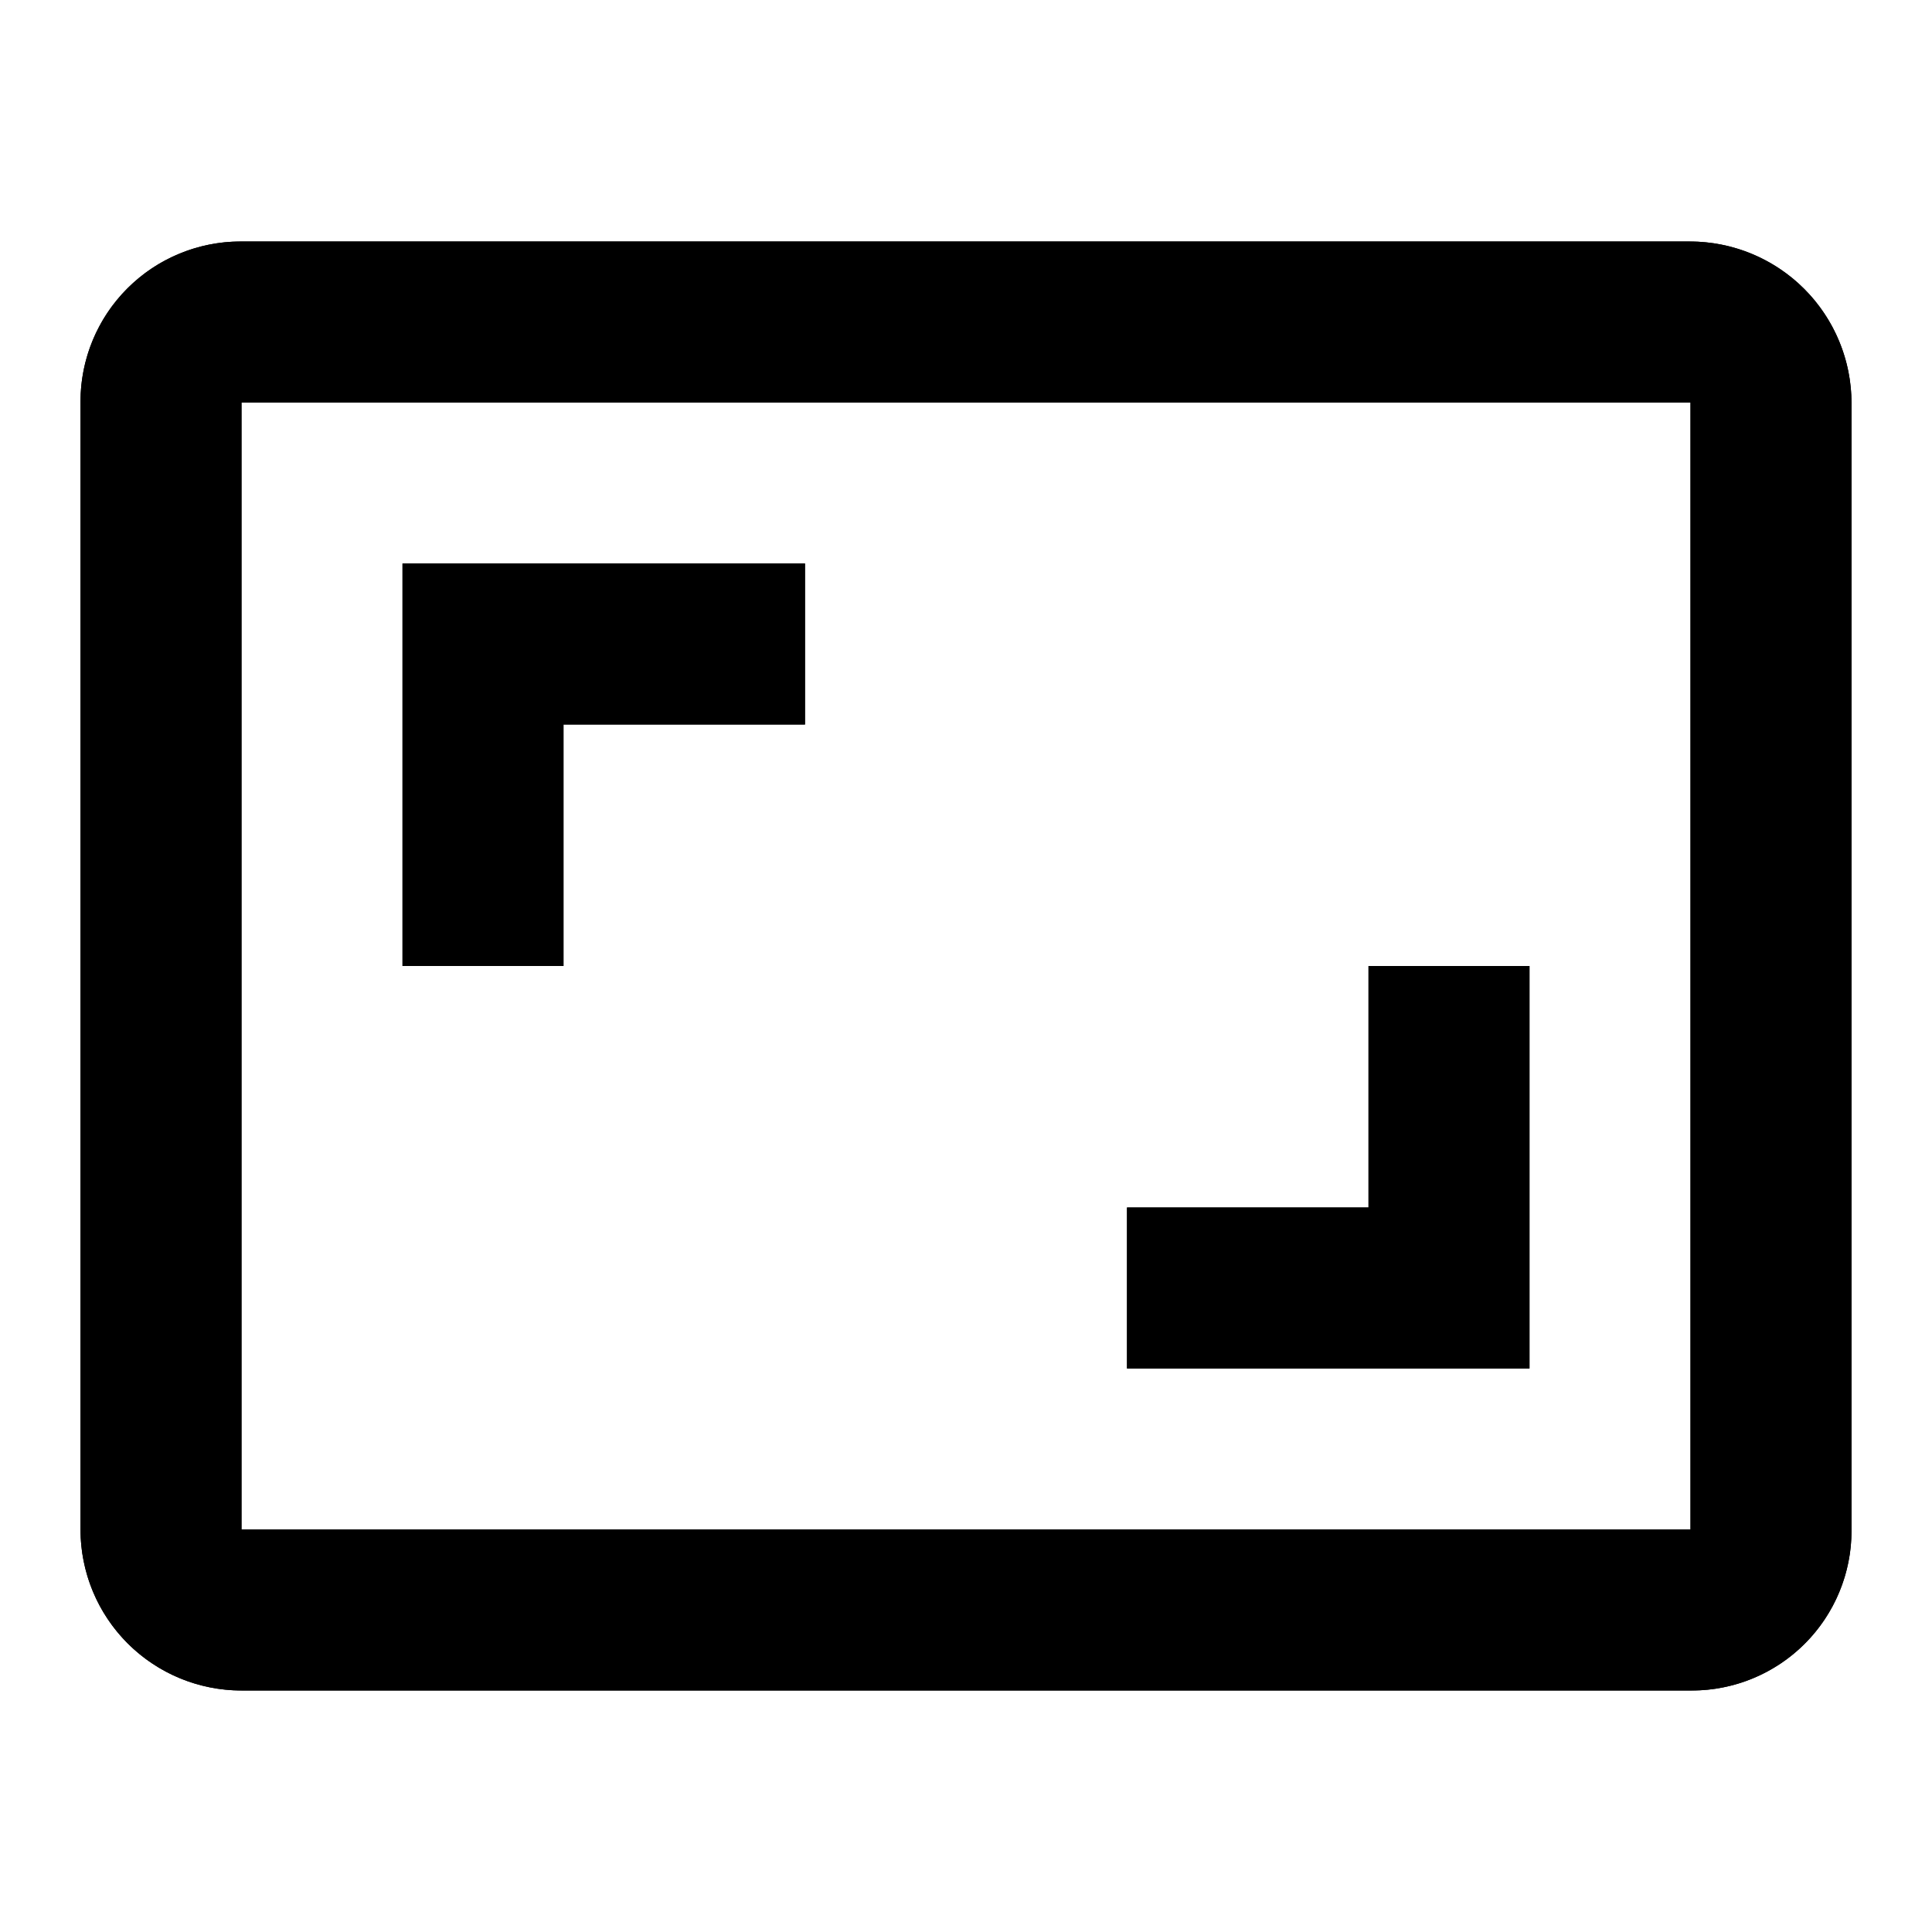 <?xml version="1.0" standalone="no"?><!DOCTYPE svg PUBLIC "-//W3C//DTD SVG 1.1//EN" "http://www.w3.org/Graphics/SVG/1.1/DTD/svg11.dtd"><svg width="100%" height="100%" viewBox="0 0 48 48" version="1.1" xmlns="http://www.w3.org/2000/svg" xmlns:xlink="http://www.w3.org/1999/xlink" xml:space="preserve" style="fill-rule:evenodd;clip-rule:evenodd;stroke-linejoin:round;stroke-miterlimit:1.414;"><clipPath id="_clip1"><rect id="Max" x="0" y="0" width="48" height="48"/></clipPath><g clip-path="url(#_clip1)"><g><path d="M46,38.033c0,1.052 -0.418,2.061 -1.162,2.805c-0.744,0.744 -1.753,1.162 -2.805,1.162c-8.349,0 -27.656,0 -36.034,0c-1.06,0 -2.078,-0.421 -2.828,-1.171c-0.75,-0.75 -1.171,-1.768 -1.171,-2.828c0,-6.934 0,-21.105 0,-28.024c0,-1.055 0.419,-2.066 1.165,-2.812c0.746,-0.746 1.757,-1.165 2.812,-1.165c8.35,0 27.624,0 36.007,0c1.065,0 2.087,0.423 2.84,1.176c0.753,0.753 1.176,1.775 1.176,2.84c0,6.943 0,21.109 0,28.017ZM42,38l0,-28l-36,0l0,28l36,0Z" style="fill:#000;"/><path d="M41.984,6l0.1,0.001l0.099,0.004l0.099,0.006l0.099,0.009l0.098,0.011l0.098,0.013l0.098,0.016l0.096,0.018l0.097,0.02l0.095,0.023l0.095,0.025l0.094,0.028l0.094,0.029l0.092,0.032l0.092,0.034l0.091,0.037l0.09,0.038l0.089,0.041l0.088,0.043l0.087,0.045l0.086,0.047l0.085,0.05l0.084,0.051l0.082,0.054l0.081,0.055l0.08,0.058l0.079,0.06l0.077,0.061l0.076,0.064l0.075,0.066l0.072,0.068l0.072,0.069l0.069,0.072l0.068,0.072l0.066,0.075l0.064,0.076l0.061,0.077l0.06,0.079l0.058,0.08l0.055,0.081l0.054,0.082l0.051,0.084l0.05,0.085l0.047,0.086l0.045,0.087l0.043,0.088l0.041,0.089l0.038,0.09l0.037,0.091l0.034,0.092l0.032,0.092l0.029,0.094l0.028,0.094l0.025,0.095l0.023,0.095l0.02,0.097l0.018,0.096l0.016,0.098l0.013,0.098l0.011,0.098l0.009,0.099l0.006,0.099l0.004,0.099l0.001,0.1l0,28.017l-0.001,0.099l-0.004,0.098l-0.006,0.098l-0.008,0.097l-0.011,0.097l-0.013,0.097l-0.016,0.096l-0.018,0.096l-0.02,0.095l-0.023,0.094l-0.024,0.094l-0.027,0.093l-0.03,0.092l-0.031,0.092l-0.034,0.09l-0.036,0.09l-0.038,0.089l-0.04,0.088l-0.043,0.087l-0.044,0.086l-0.047,0.085l-0.049,0.084l-0.051,0.083l-0.052,0.081l-0.055,0.08l-0.057,0.079l-0.059,0.078l-0.061,0.076l-0.063,0.075l-0.065,0.074l-0.067,0.072l-0.069,0.07l-0.07,0.069l-0.072,0.067l-0.074,0.065l-0.075,0.063l-0.076,0.061l-0.078,0.059l-0.079,0.057l-0.08,0.055l-0.081,0.052l-0.083,0.051l-0.084,0.049l-0.085,0.047l-0.086,0.044l-0.087,0.043l-0.088,0.04l-0.089,0.038l-0.09,0.036l-0.09,0.034l-0.092,0.031l-0.092,0.03l-0.093,0.027l-0.094,0.024l-0.094,0.023l-0.095,0.02l-0.096,0.018l-0.096,0.016l-0.097,0.013l-0.097,0.011l-0.097,0.008l-0.098,0.006l-0.098,0.004l-0.099,0.001l-36.034,0l-0.099,-0.001l-0.099,-0.004l-0.099,-0.006l-0.098,-0.009l-0.098,-0.011l-0.097,-0.013l-0.097,-0.016l-0.097,-0.018l-0.095,-0.02l-0.095,-0.023l-0.095,-0.025l-0.094,-0.027l-0.093,-0.029l-0.092,-0.032l-0.092,-0.034l-0.09,-0.036l-0.09,-0.039l-0.088,-0.04l-0.088,-0.043l-0.087,-0.045l-0.085,-0.047l-0.085,-0.049l-0.083,-0.052l-0.082,-0.053l-0.081,-0.055l-0.08,-0.058l-0.078,-0.059l-0.077,-0.062l-0.076,-0.063l-0.074,-0.066l-0.073,-0.067l-0.071,-0.069l-0.069,-0.071l-0.067,-0.073l-0.066,-0.074l-0.063,-0.076l-0.062,-0.077l-0.059,-0.078l-0.058,-0.08l-0.055,-0.081l-0.053,-0.082l-0.052,-0.083l-0.049,-0.084l-0.047,-0.086l-0.045,-0.087l-0.043,-0.088l-0.04,-0.088l-0.039,-0.09l-0.036,-0.09l-0.034,-0.092l-0.032,-0.092l-0.029,-0.093l-0.027,-0.094l-0.025,-0.095l-0.023,-0.095l-0.02,-0.095l-0.018,-0.097l-0.016,-0.097l-0.013,-0.097l-0.011,-0.098l-0.009,-0.098l-0.006,-0.099l-0.004,-0.099l-0.001,-0.099l0,-28.024l0.001,-0.098l0.004,-0.099l0.006,-0.098l0.008,-0.098l0.011,-0.097l0.014,-0.097l0.015,-0.096l0.018,-0.096l0.02,-0.095l0.023,-0.095l0.025,-0.094l0.027,-0.093l0.029,-0.093l0.032,-0.092l0.034,-0.091l0.036,-0.09l0.038,-0.089l0.04,-0.088l0.043,-0.087l0.045,-0.087l0.046,-0.085l0.049,-0.084l0.051,-0.083l0.053,-0.081l0.055,-0.081l0.057,-0.079l0.06,-0.078l0.061,-0.076l0.063,-0.075l0.065,-0.074l0.067,-0.072l0.069,-0.071l0.071,-0.069l0.072,-0.067l0.074,-0.065l0.075,-0.063l0.076,-0.061l0.078,-0.06l0.079,-0.057l0.081,-0.055l0.081,-0.053l0.083,-0.051l0.084,-0.049l0.085,-0.046l0.087,-0.045l0.087,-0.043l0.088,-0.04l0.089,-0.038l0.09,-0.036l0.091,-0.034l0.092,-0.032l0.093,-0.029l0.093,-0.027l0.094,-0.025l0.095,-0.023l0.095,-0.02l0.096,-0.018l0.096,-0.015l0.097,-0.014l0.097,-0.011l0.098,-0.008l0.098,-0.006l0.099,-0.004l0.098,-0.001l36.007,0ZM5.982,6.75l-0.085,0.001l-0.08,0.003l-0.079,0.005l-0.08,0.007l-0.079,0.009l-0.078,0.01l-0.078,0.013l-0.078,0.015l-0.078,0.016l-0.076,0.018l-0.077,0.021l-0.075,0.022l-0.075,0.023l-0.075,0.026l-0.074,0.027l-0.073,0.03l-0.072,0.031l-0.072,0.032l-0.07,0.035l-0.07,0.036l-0.069,0.038l-0.069,0.04l-0.067,0.041l-0.066,0.043l-0.065,0.045l-0.065,0.046l-0.063,0.048l-0.062,0.05l-0.061,0.051l-0.06,0.053l-0.058,0.054l-0.058,0.056l-0.056,0.058l-0.054,0.058l-0.053,0.06l-0.051,0.061l-0.05,0.062l-0.048,0.063l-0.046,0.065l-0.045,0.065l-0.043,0.066l-0.041,0.067l-0.04,0.069l-0.038,0.069l-0.036,0.07l-0.035,0.07l-0.032,0.072l-0.031,0.072l-0.03,0.073l-0.027,0.074l-0.026,0.075l-0.023,0.075l-0.022,0.075l-0.021,0.077l-0.018,0.077l-0.016,0.077l-0.015,0.078l-0.013,0.078l-0.01,0.078l-0.009,0.079l-0.007,0.08l-0.005,0.079l-0.003,0.08l-0.001,0.085l0,28.014l0.001,0.085l0.003,0.081l0.005,0.08l0.007,0.08l0.009,0.079l0.011,0.079l0.012,0.079l0.015,0.078l0.017,0.078l0.018,0.078l0.02,0.076l0.023,0.077l0.023,0.075l0.026,0.075l0.028,0.074l0.029,0.074l0.032,0.073l0.033,0.072l0.034,0.071l0.037,0.071l0.038,0.069l0.04,0.069l0.042,0.068l0.043,0.066l0.045,0.066l0.047,0.065l0.048,0.063l0.05,0.063l0.051,0.061l0.054,0.06l0.054,0.059l0.057,0.058l0.058,0.057l0.059,0.054l0.06,0.054l0.061,0.051l0.063,0.05l0.063,0.048l0.065,0.047l0.066,0.045l0.066,0.043l0.068,0.042l0.069,0.04l0.069,0.038l0.071,0.037l0.071,0.034l0.072,0.033l0.073,0.032l0.074,0.029l0.074,0.028l0.075,0.026l0.075,0.023l0.077,0.023l0.076,0.02l0.078,0.018l0.078,0.017l0.078,0.015l0.079,0.012l0.079,0.011l0.079,0.009l0.08,0.007l0.08,0.005l0.081,0.003l0.085,0.001l36.025,0l0.084,-0.001l0.08,-0.003l0.079,-0.005l0.079,-0.007l0.079,-0.009l0.078,-0.01l0.078,-0.013l0.078,-0.014l0.077,-0.017l0.076,-0.018l0.076,-0.02l0.076,-0.022l0.075,-0.024l0.074,-0.025l0.073,-0.028l0.073,-0.029l0.072,-0.031l0.072,-0.032l0.07,-0.035l0.07,-0.036l0.069,-0.038l0.068,-0.039l0.067,-0.042l0.066,-0.042l0.065,-0.045l0.064,-0.046l0.063,-0.048l0.062,-0.049l0.061,-0.052l0.059,-0.052l0.059,-0.054l0.057,-0.056l0.056,-0.057l0.054,-0.059l0.052,-0.059l0.052,-0.061l0.049,-0.062l0.048,-0.063l0.046,-0.064l0.045,-0.065l0.042,-0.066l0.042,-0.067l0.039,-0.068l0.038,-0.069l0.036,-0.07l0.035,-0.07l0.032,-0.072l0.031,-0.072l0.029,-0.073l0.028,-0.073l0.025,-0.074l0.024,-0.075l0.022,-0.076l0.02,-0.076l0.018,-0.076l0.017,-0.077l0.014,-0.078l0.013,-0.078l0.01,-0.078l0.009,-0.079l0.007,-0.079l0.005,-0.079l0.003,-0.08l0.001,-0.084l0,-28.009l-0.001,-0.085l-0.003,-0.081l-0.005,-0.081l-0.007,-0.08l-0.009,-0.08l-0.011,-0.08l-0.013,-0.079l-0.014,-0.078l-0.017,-0.079l-0.019,-0.077l-0.02,-0.077l-0.022,-0.077l-0.024,-0.076l-0.026,-0.075l-0.028,-0.075l-0.03,-0.074l-0.031,-0.073l-0.033,-0.073l-0.035,-0.071l-0.037,-0.071l-0.038,-0.07l-0.04,-0.069l-0.042,-0.068l-0.044,-0.067l-0.045,-0.066l-0.047,-0.065l-0.048,-0.064l-0.051,-0.063l-0.051,-0.062l-0.054,-0.06l-0.055,-0.059l-0.057,-0.058l-0.058,-0.057l-0.059,-0.055l-0.06,-0.054l-0.062,-0.051l-0.063,-0.051l-0.064,-0.048l-0.065,-0.047l-0.066,-0.045l-0.067,-0.044l-0.068,-0.042l-0.069,-0.04l-0.07,-0.038l-0.071,-0.037l-0.071,-0.035l-0.073,-0.033l-0.073,-0.031l-0.074,-0.03l-0.075,-0.028l-0.075,-0.026l-0.076,-0.024l-0.077,-0.022l-0.077,-0.02l-0.077,-0.019l-0.079,-0.017l-0.078,-0.014l-0.079,-0.013l-0.08,-0.011l-0.08,-0.009l-0.08,-0.007l-0.081,-0.005l-0.081,-0.003l-0.085,-0.001l-35.998,0ZM42.75,38.75l-37.5,0l0,-29.5l37.5,0l0,29.5ZM6,10l0,28l36,0l0,-28l-36,0Z" style="fill:#000;"/></g><g><path d="M10,24l4,0l0,-6l6,0l0,-4l-10,0l0,10Z" style="fill:#000;"/><path d="M20,18l-6,0l0,6l-4,0l0,-10l10,0l0,4ZM10.75,14.75l0,8.5l2.5,0l0,-6l6,0l0,-2.5l-8.5,0Z" style="fill:#000;"/></g><g><path d="M34,24l4,0l0,10l-10,0l0,-4l6,0l0,-6Z" style="fill:#000;"/><path d="M38,34l-10,0l0,-4l6,0l0,-6l4,0l0,10ZM34.75,24.75l0,6l-6,0l0,2.5l8.5,0l0,-8.5l-2.5,0Z" style="fill:#000;"/></g></g></svg>